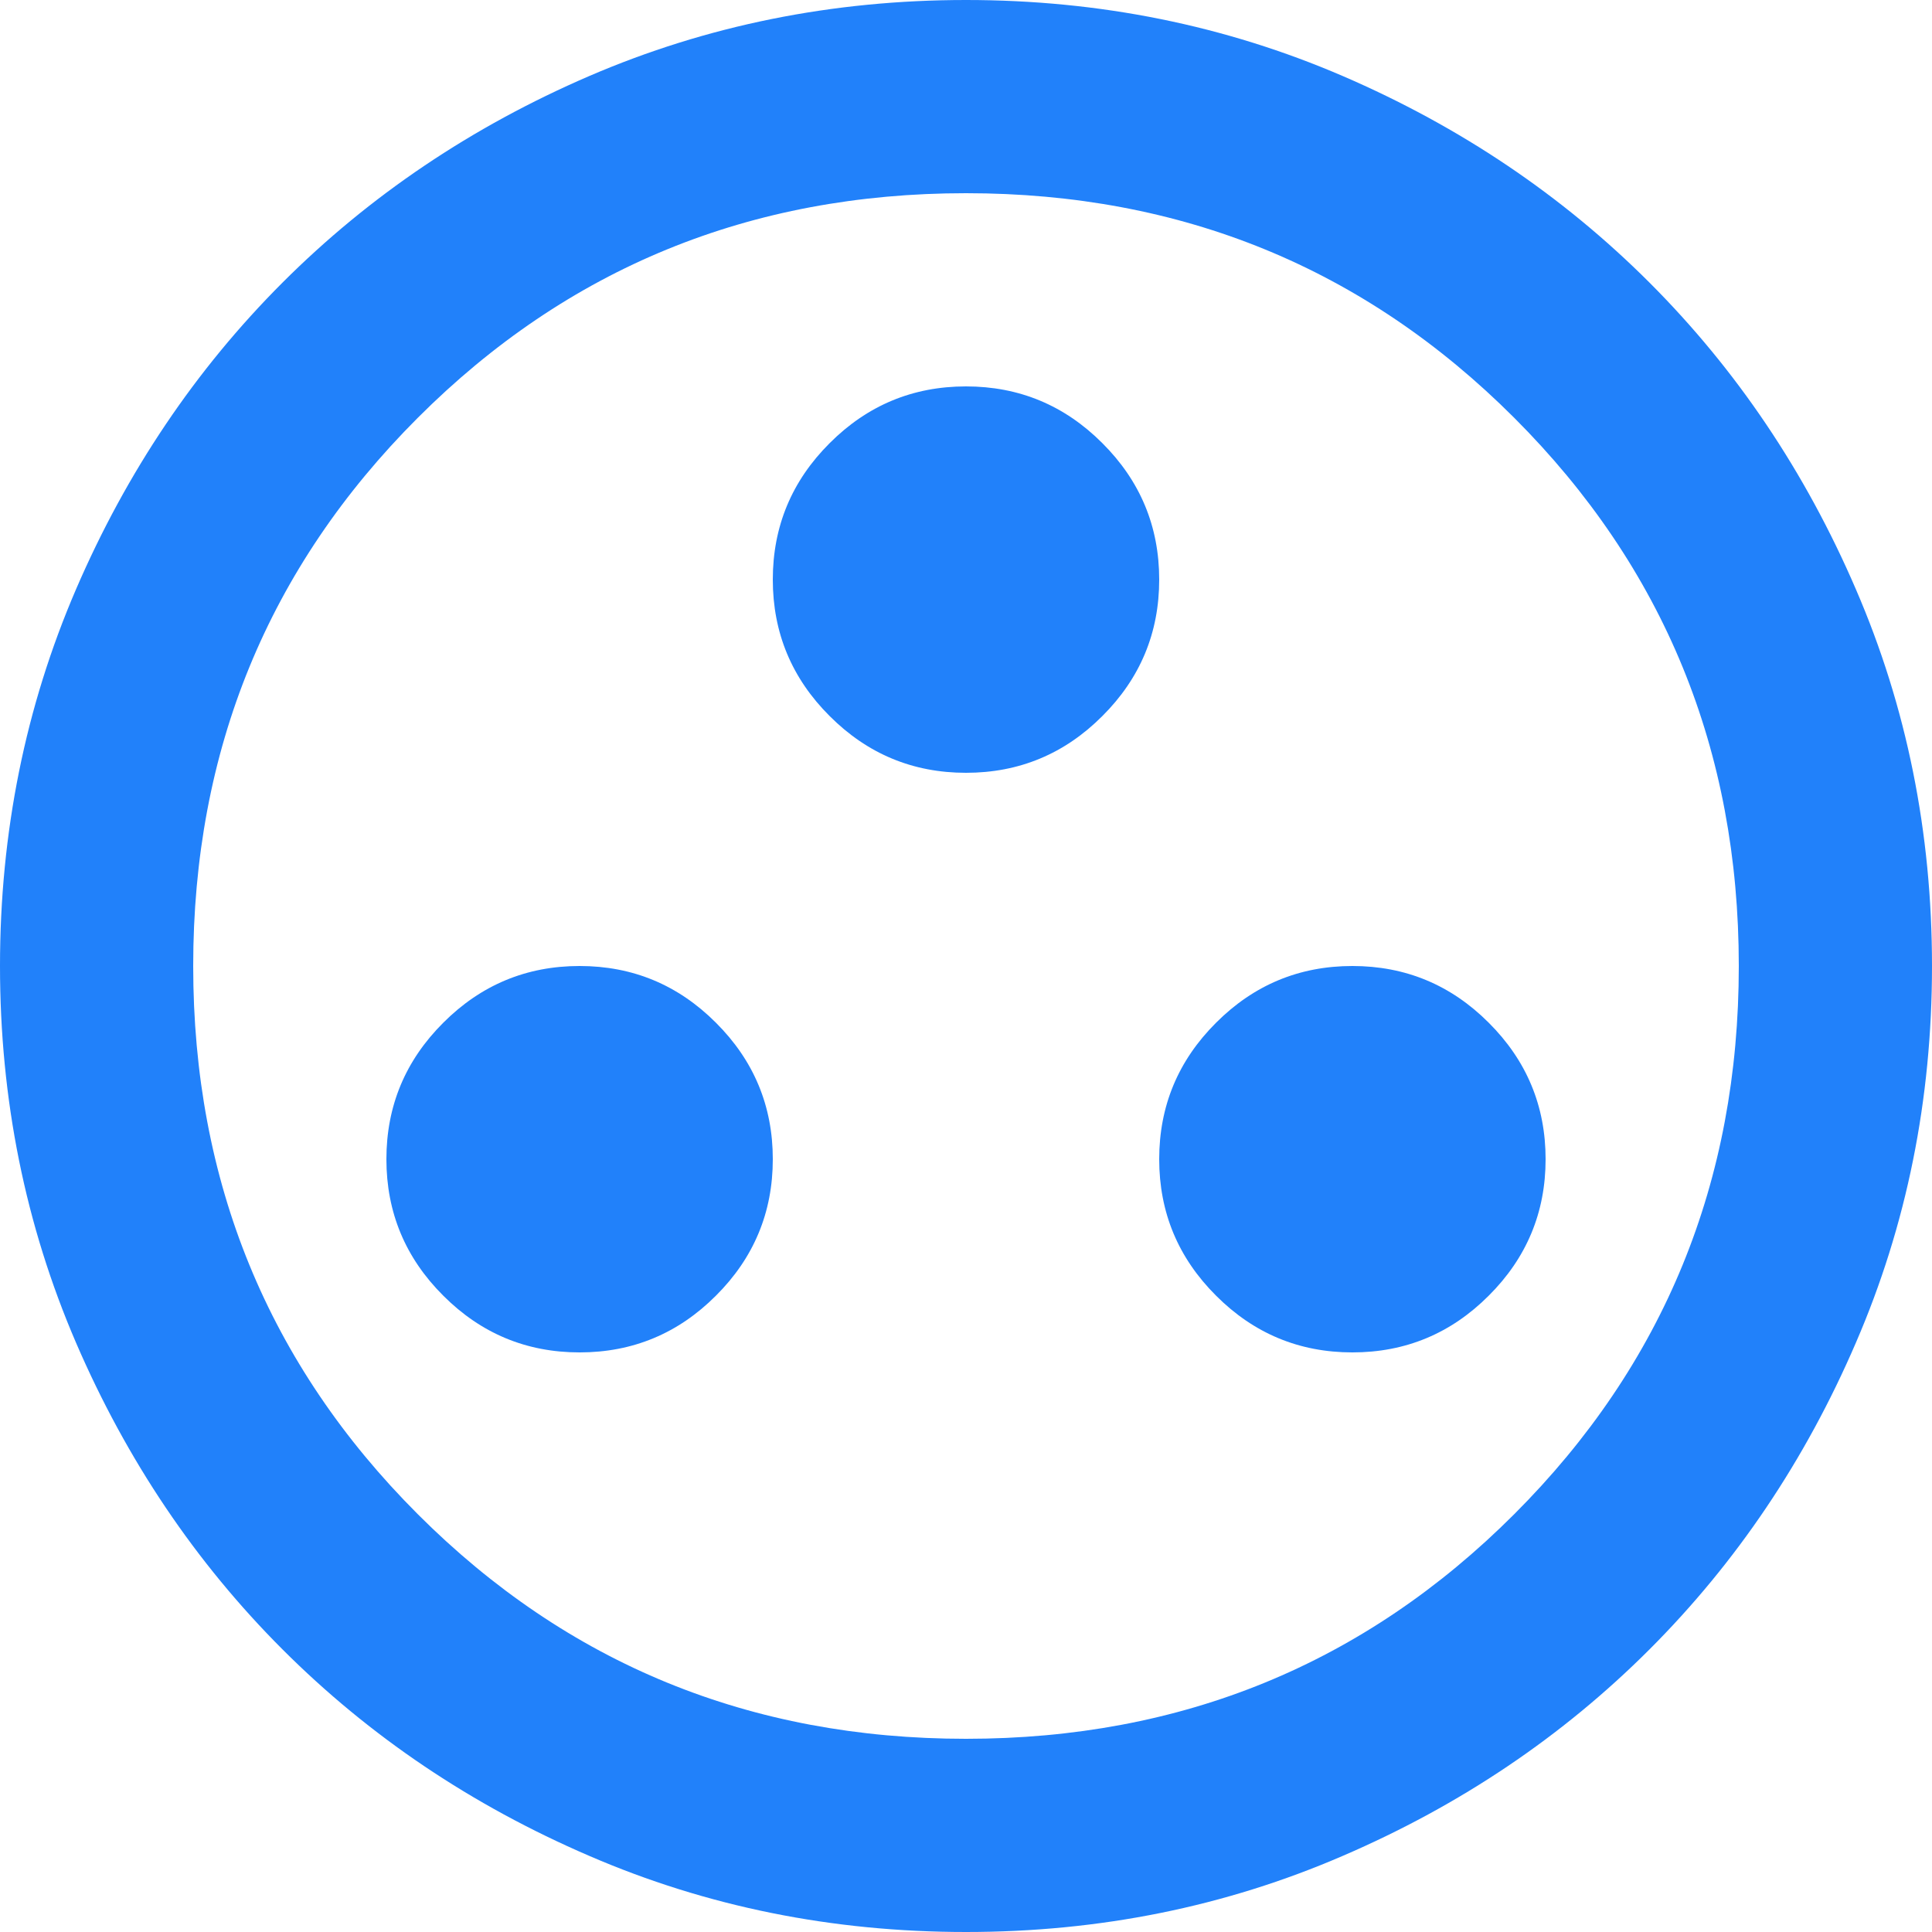<svg width="20" height="20" viewBox="0 0 20 20" fill="none" xmlns="http://www.w3.org/2000/svg">
<path d="M6 14C6.55 14 7.021 13.804 7.412 13.412C7.804 13.021 8 12.55 8 12C8 11.45 7.804 10.979 7.412 10.588C7.021 10.196 6.55 10 6 10C5.45 10 4.979 10.196 4.588 10.588C4.196 10.979 4 11.45 4 12C4 12.55 4.196 13.021 4.588 13.412C4.979 13.804 5.45 14 6 14ZM14 14C14.55 14 15.021 13.804 15.412 13.412C15.804 13.021 16 12.55 16 12C16 11.45 15.804 10.979 15.412 10.588C15.021 10.196 14.55 10 14 10C13.45 10 12.979 10.196 12.588 10.588C12.196 10.979 12 11.45 12 12C12 12.55 12.196 13.021 12.588 13.412C12.979 13.804 13.45 14 14 14ZM10 8C10.55 8 11.021 7.804 11.412 7.412C11.804 7.021 12 6.55 12 6C12 5.45 11.804 4.979 11.412 4.588C11.021 4.196 10.55 4 10 4C9.45 4 8.979 4.196 8.588 4.588C8.196 4.979 8 5.45 8 6C8 6.55 8.196 7.021 8.588 7.412C8.979 7.804 9.45 8 10 8ZM10 20C8.617 20 7.317 19.738 6.1 19.212C4.883 18.688 3.825 17.975 2.925 17.075C2.025 16.175 1.312 15.117 0.787 13.9C0.263 12.683 0 11.383 0 10C0 8.617 0.263 7.317 0.787 6.1C1.312 4.883 2.025 3.825 2.925 2.925C3.825 2.025 4.883 1.312 6.1 0.787C7.317 0.263 8.617 0 10 0C11.383 0 12.683 0.263 13.9 0.787C15.117 1.312 16.175 2.025 17.075 2.925C17.975 3.825 18.688 4.883 19.212 6.1C19.738 7.317 20 8.617 20 10C20 11.383 19.738 12.683 19.212 13.9C18.688 15.117 17.975 16.175 17.075 17.075C16.175 17.975 15.117 18.688 13.9 19.212C12.683 19.738 11.383 20 10 20ZM10 18C12.233 18 14.125 17.225 15.675 15.675C17.225 14.125 18 12.233 18 10C18 7.767 17.225 5.875 15.675 4.325C14.125 2.775 12.233 2 10 2C7.767 2 5.875 2.775 4.325 4.325C2.775 5.875 2 7.767 2 10C2 12.233 2.775 14.125 4.325 15.675C5.875 17.225 7.767 18 10 18Z" fill="#2181FA"/>
</svg>
